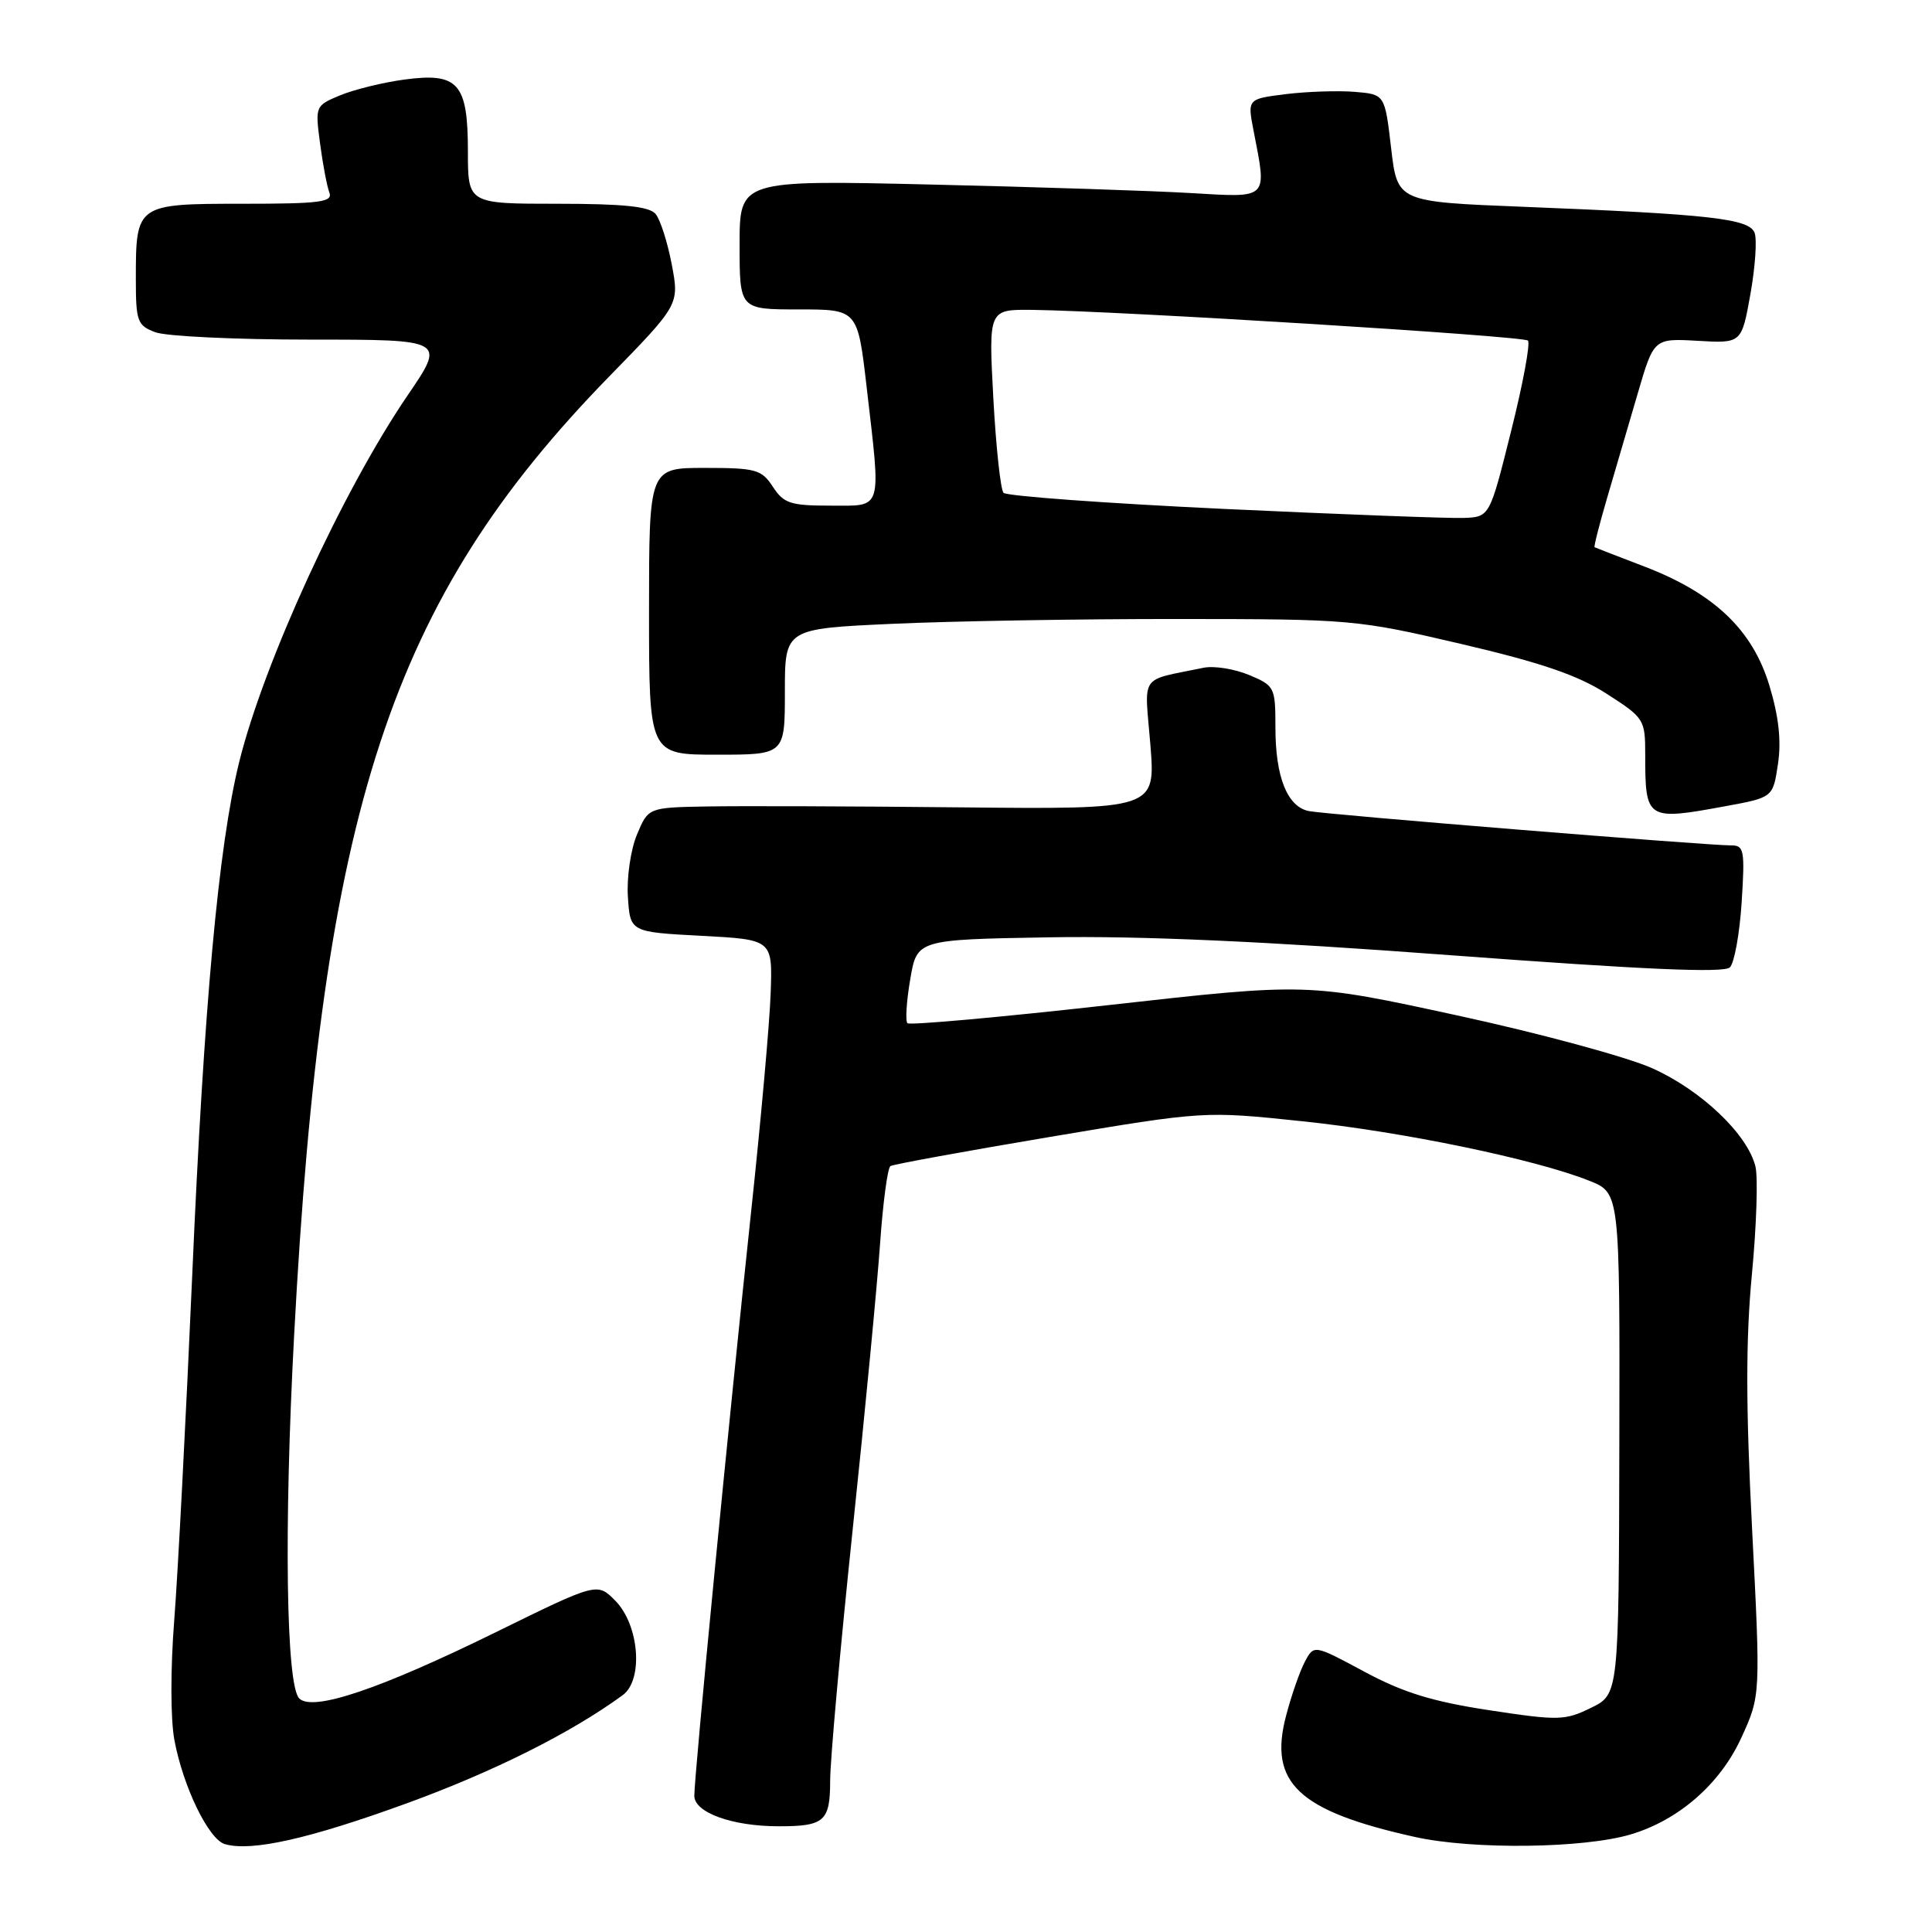 <?xml version="1.0" encoding="UTF-8" standalone="no"?>
<!DOCTYPE svg PUBLIC "-//W3C//DTD SVG 1.1//EN" "http://www.w3.org/Graphics/SVG/1.1/DTD/svg11.dtd" >
<svg xmlns="http://www.w3.org/2000/svg" xmlns:xlink="http://www.w3.org/1999/xlink" version="1.1" viewBox="0 0 256 256">
 <g >
 <path fill="currentColor"
d=" M 53.84 238.97 C 65.39 234.77 75.65 229.63 82.51 224.62 C 85.28 222.59 84.71 215.31 81.52 212.09 C 79.13 209.68 79.13 209.68 65.71 216.27 C 50.32 223.83 41.43 226.83 39.65 225.05 C 37.91 223.31 37.61 202.50 38.97 177.00 C 42.68 107.24 51.75 79.60 80.68 49.93 C 90.02 40.36 90.02 40.36 89.01 35.03 C 88.45 32.10 87.49 29.09 86.87 28.35 C 86.05 27.36 82.63 27.00 73.88 27.00 C 62.00 27.00 62.00 27.00 62.00 20.07 C 62.00 11.03 60.73 9.58 53.60 10.54 C 50.80 10.91 46.98 11.85 45.12 12.61 C 41.77 14.00 41.75 14.04 42.41 19.01 C 42.77 21.77 43.33 24.69 43.64 25.51 C 44.13 26.78 42.42 27.00 32.14 27.00 C 18.06 27.00 18.00 27.05 18.00 36.96 C 18.00 42.58 18.20 43.13 20.57 44.02 C 21.98 44.56 31.21 45.00 41.09 45.00 C 59.05 45.00 59.05 45.00 54.01 52.39 C 45.39 65.04 34.94 87.80 31.68 101.03 C 28.95 112.13 27.02 133.22 25.47 169.00 C 24.64 187.97 23.57 208.51 23.09 214.64 C 22.58 221.15 22.59 227.77 23.11 230.58 C 24.28 236.80 27.65 243.74 29.81 244.36 C 33.34 245.37 40.95 243.66 53.84 238.97 Z  M 216.11 243.06 C 222.46 241.16 227.94 236.37 230.73 230.27 C 233.29 224.68 233.29 224.68 232.16 202.59 C 231.32 186.30 231.32 177.43 232.14 168.82 C 232.75 162.39 232.96 155.97 232.60 154.54 C 231.53 150.27 225.43 144.47 218.96 141.56 C 215.62 140.06 203.96 136.90 193.05 134.54 C 173.21 130.23 173.21 130.23 146.99 133.17 C 132.57 134.79 120.54 135.87 120.24 135.58 C 119.95 135.28 120.11 132.67 120.61 129.77 C 121.50 124.50 121.50 124.50 139.00 124.20 C 151.05 123.99 167.66 124.73 192.32 126.58 C 217.85 128.48 228.45 128.95 229.22 128.18 C 229.81 127.59 230.51 123.71 230.78 119.55 C 231.22 112.65 231.10 112.00 229.38 112.02 C 226.33 112.04 175.69 107.93 173.42 107.47 C 170.57 106.89 169.00 102.96 169.00 96.40 C 169.00 91.05 168.90 90.86 165.49 89.43 C 163.56 88.63 160.86 88.20 159.49 88.48 C 150.84 90.28 151.65 89.11 152.43 98.67 C 153.12 107.24 153.12 107.24 127.31 106.98 C 113.12 106.83 97.99 106.78 93.70 106.86 C 85.90 107.00 85.90 107.00 84.40 110.59 C 83.57 112.58 83.03 116.26 83.20 118.84 C 83.50 123.50 83.50 123.50 92.93 124.00 C 102.36 124.50 102.36 124.50 102.12 131.50 C 102.00 135.35 100.81 148.62 99.48 161.00 C 96.58 188.13 92.00 235.22 92.00 237.95 C 92.00 240.17 97.00 241.99 103.17 241.99 C 109.24 242.00 110.00 241.33 110.00 235.95 C 110.00 233.29 111.34 218.38 112.97 202.81 C 114.61 187.24 116.25 170.10 116.62 164.72 C 117.00 159.34 117.61 154.74 117.99 154.51 C 118.36 154.28 127.88 152.54 139.12 150.65 C 159.58 147.21 159.58 147.21 172.54 148.57 C 185.89 149.96 203.50 153.62 210.60 156.46 C 214.64 158.07 214.64 158.07 214.57 191.29 C 214.50 224.50 214.50 224.50 210.81 226.30 C 207.36 227.99 206.50 228.01 197.31 226.61 C 189.82 225.47 185.92 224.27 180.81 221.52 C 174.11 217.92 174.11 217.92 172.91 220.17 C 172.25 221.40 171.12 224.63 170.41 227.35 C 168.06 236.25 172.02 239.97 187.50 243.41 C 195.16 245.11 209.88 244.93 216.11 243.06 Z  M 228.60 106.83 C 234.93 105.67 234.93 105.67 235.59 101.23 C 236.05 98.17 235.70 94.96 234.45 90.83 C 232.21 83.44 227.13 78.61 217.87 75.06 C 214.37 73.72 211.40 72.57 211.29 72.51 C 211.17 72.45 211.92 69.50 212.96 65.95 C 214.00 62.40 215.82 56.20 217.00 52.16 C 219.14 44.83 219.14 44.83 224.95 45.16 C 230.77 45.50 230.77 45.50 231.94 38.97 C 232.58 35.37 232.83 31.72 232.49 30.84 C 231.77 28.97 226.60 28.39 201.83 27.40 C 185.16 26.74 185.16 26.74 184.33 19.62 C 183.50 12.50 183.50 12.50 179.50 12.17 C 177.30 11.99 173.20 12.13 170.39 12.47 C 165.29 13.11 165.29 13.11 166.10 17.30 C 167.89 26.52 168.22 26.19 157.75 25.58 C 152.66 25.28 137.14 24.77 123.25 24.45 C 98.00 23.86 98.00 23.86 98.00 32.43 C 98.00 41.00 98.00 41.00 105.82 41.00 C 113.64 41.00 113.64 41.00 114.83 51.25 C 116.76 67.93 117.04 67.00 110.02 67.00 C 104.75 67.00 103.85 66.71 102.41 64.50 C 100.91 62.21 100.16 62.00 93.38 62.00 C 86.00 62.00 86.00 62.00 86.00 81.00 C 86.00 100.00 86.00 100.00 95.00 100.00 C 104.00 100.00 104.00 100.00 104.00 91.66 C 104.00 83.31 104.00 83.31 118.25 82.66 C 126.09 82.30 143.07 82.01 156.00 82.02 C 179.06 82.03 179.76 82.09 193.63 85.33 C 204.22 87.81 209.05 89.46 212.88 91.92 C 217.88 95.13 218.00 95.33 218.00 100.02 C 218.00 108.63 218.18 108.75 228.60 106.83 Z  M 162.10 67.43 C 146.47 66.69 133.37 65.73 132.97 65.30 C 132.58 64.86 131.97 59.21 131.62 52.75 C 130.99 41.00 130.99 41.00 136.75 41.06 C 147.99 41.19 201.85 44.52 202.46 45.13 C 202.80 45.47 201.80 50.87 200.23 57.12 C 197.39 68.50 197.39 68.50 193.94 68.63 C 192.05 68.70 177.72 68.16 162.10 67.43 Z "/>
</g>
</svg>